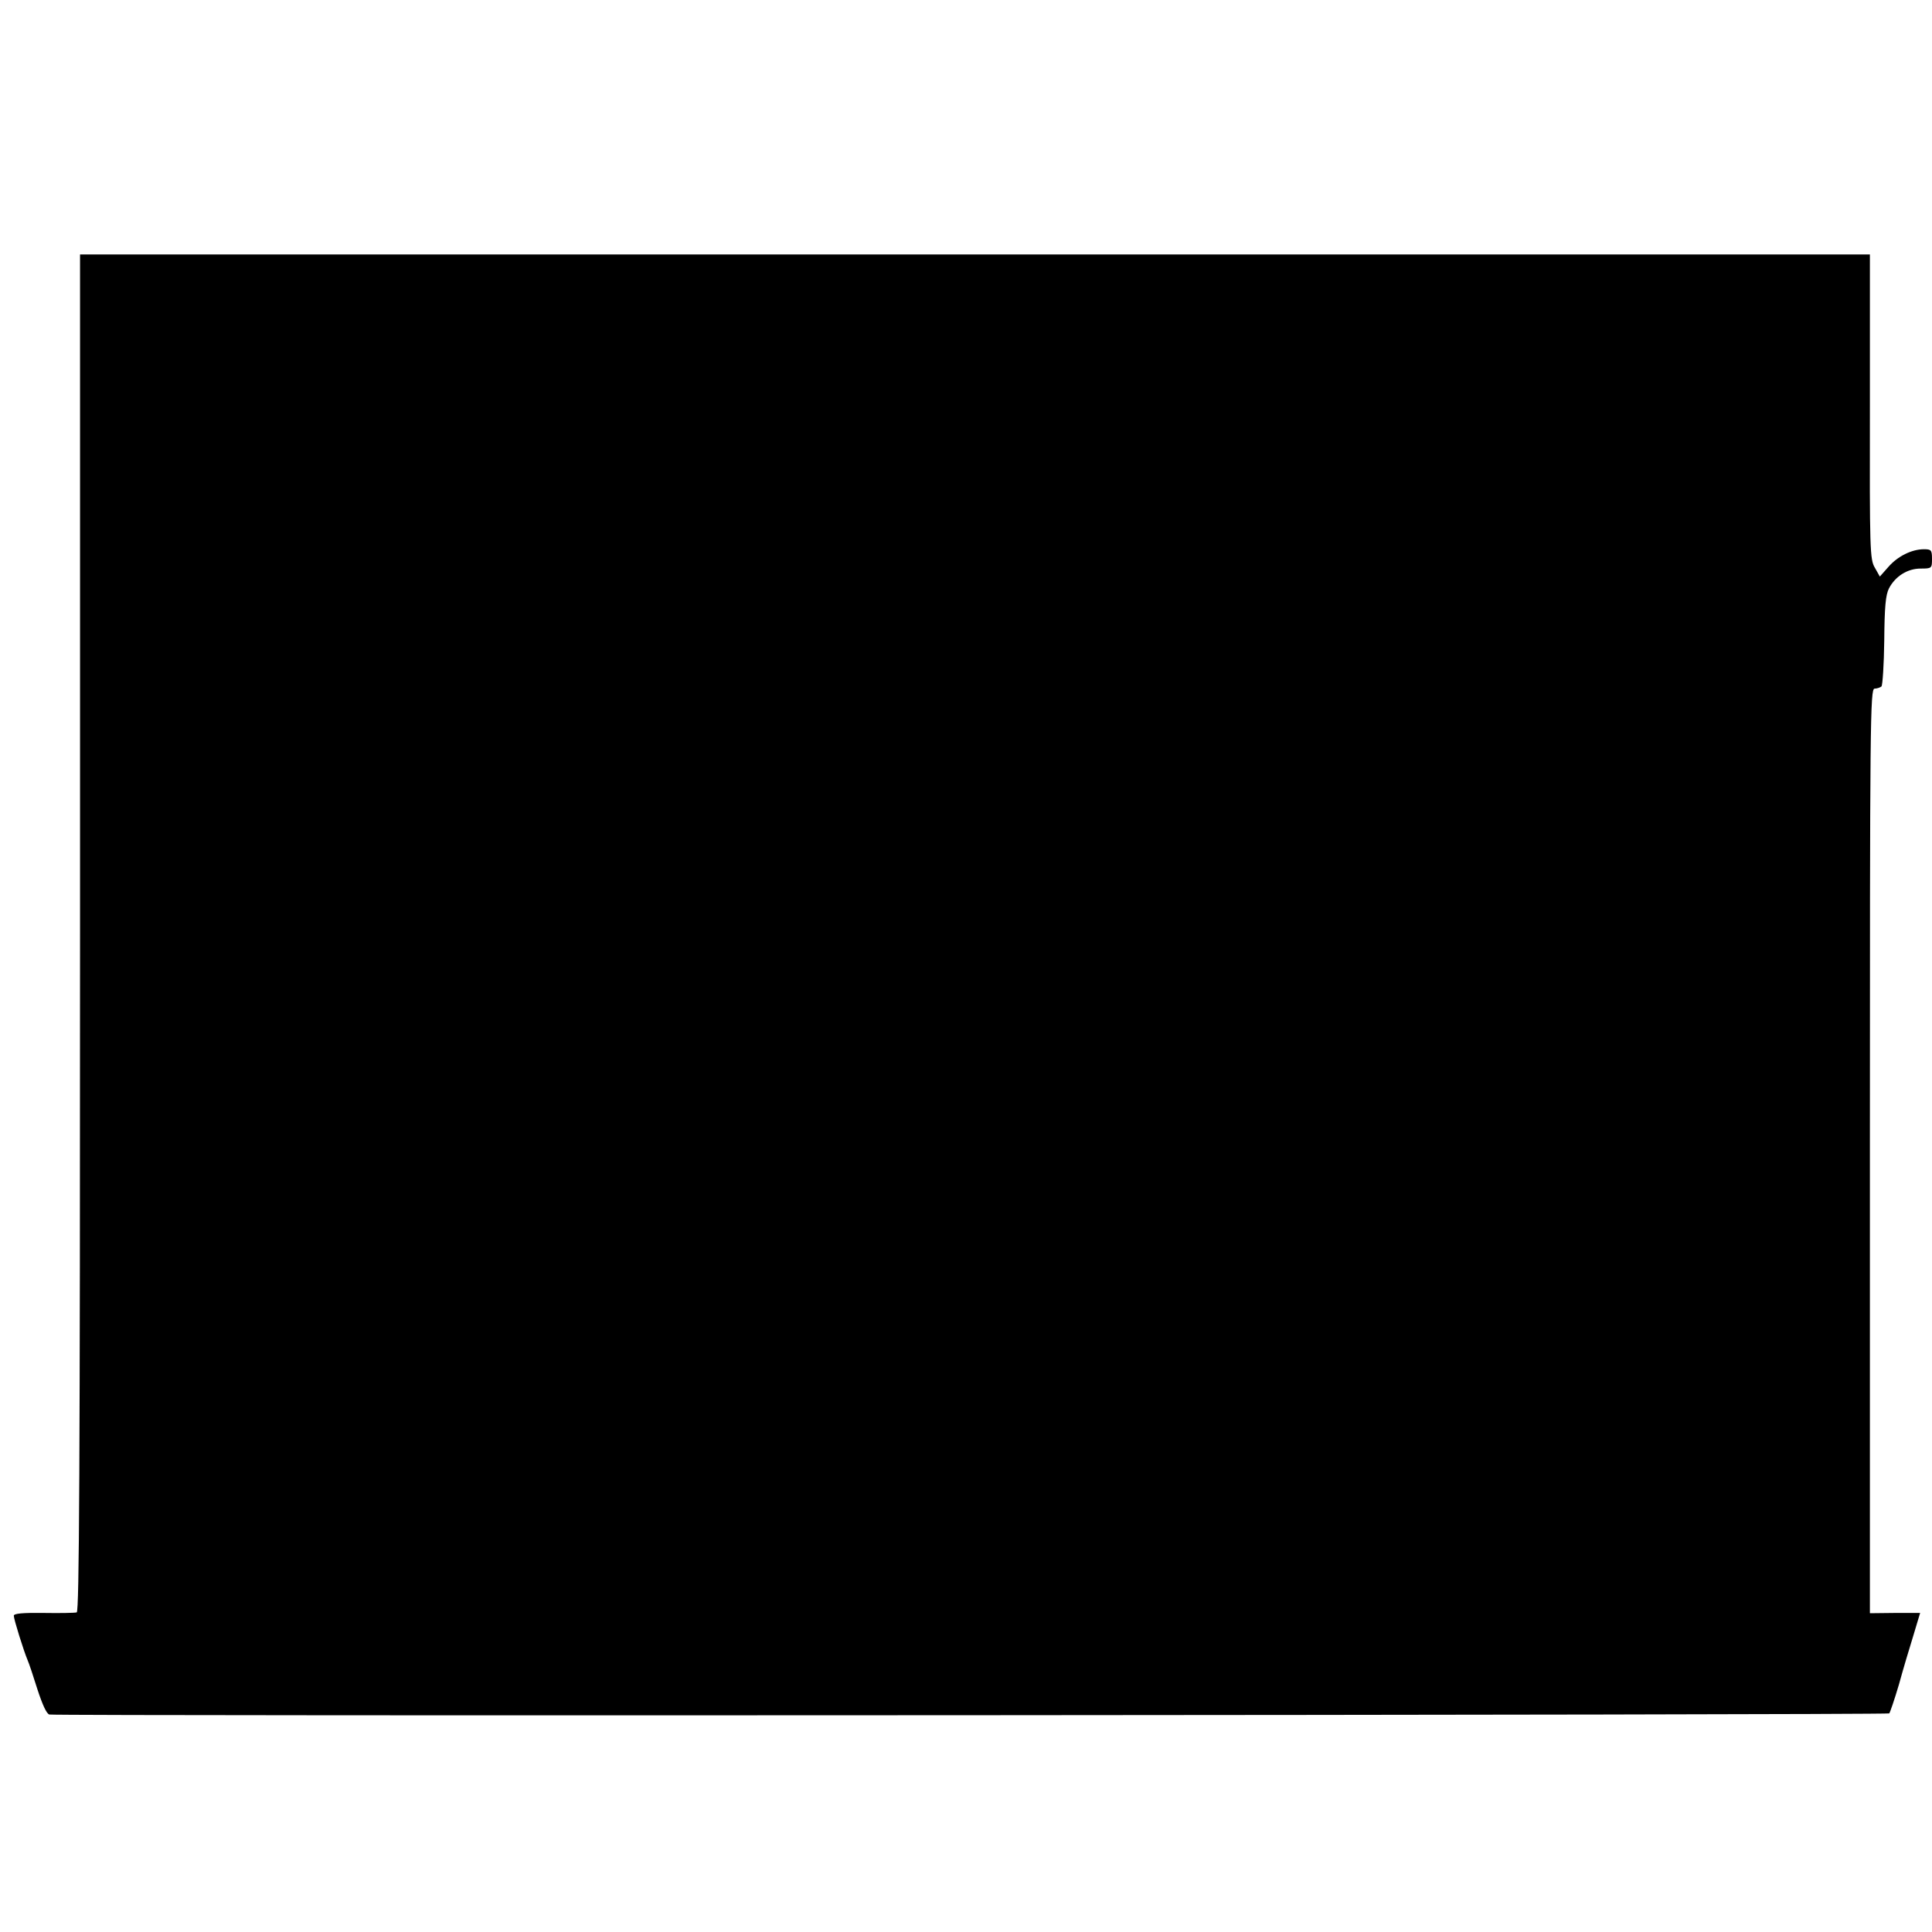 <?xml version="1.0" standalone="no"?>
<!DOCTYPE svg PUBLIC "-//W3C//DTD SVG 20010904//EN"
 "http://www.w3.org/TR/2001/REC-SVG-20010904/DTD/svg10.dtd">
<svg version="1.0" xmlns="http://www.w3.org/2000/svg"
 width="700pt" height="700pt" viewBox="0 0 700 700"
 preserveAspectRatio="xMidYMid meet">
<g transform="translate(0,700) scale(0.1,-0.1)"
fill="#000000" stroke="none">
<path d="M290 3620 c0 -1957 -3 -2459 -12 -2462 -7 -2 -61 -3 -120 -2 -76 1
-108 -2 -108 -10 0 -13 36 -128 50 -161 5 -11 21 -59 36 -107 18 -55 33 -88
43 -90 27 -6 6661 -2 6666 4 3 3 19 50 35 104 15 55 39 135 53 180 l24 80 -91
0 -91 -1 0 1675 c0 1562 1 1675 17 1675 9 0 20 4 25 8 4 5 9 80 10 166 1 122
5 165 17 189 23 44 67 72 115 72 40 0 41 1 41 35 0 32 -3 35 -29 35 -44 0 -95
-25 -129 -64 l-31 -35 -18 32 c-18 30 -19 63 -18 584 l0 551 -3242 0 -3243 0
0 -2458z"/>
</g>
</svg>
